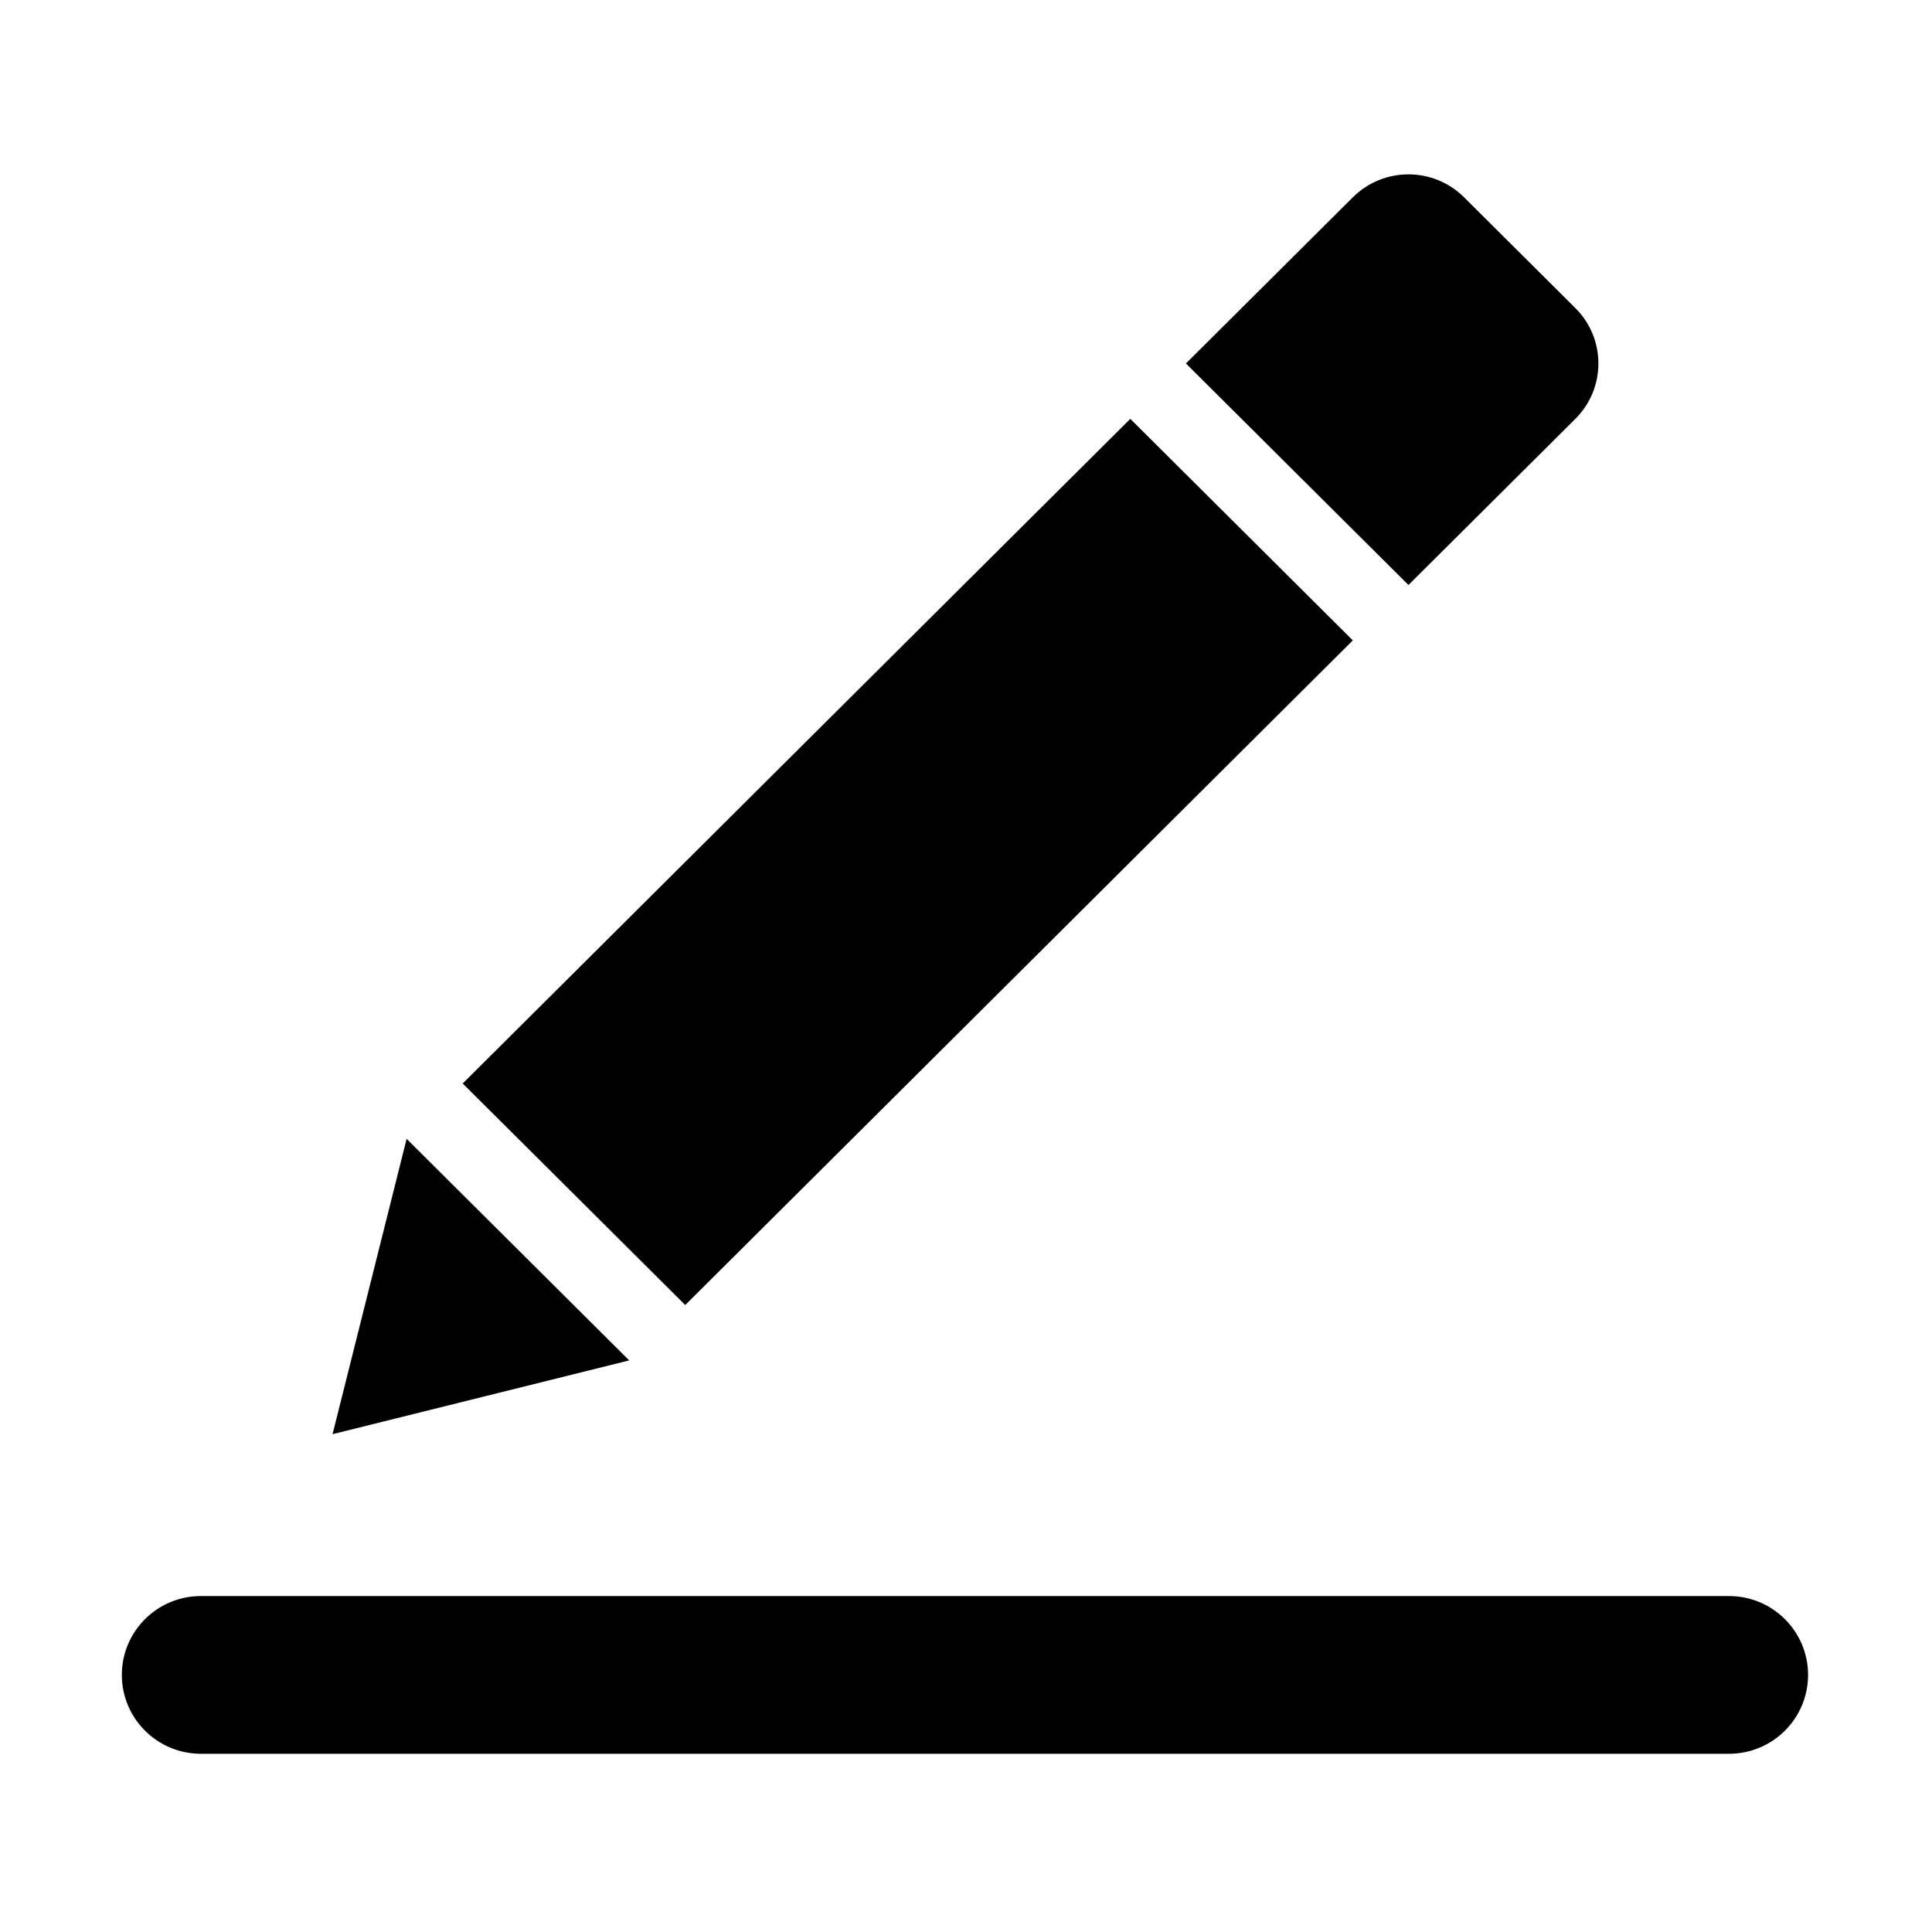 <?xml version="1.0" standalone="no"?><!DOCTYPE svg PUBLIC "-//W3C//DTD SVG 1.1//EN" "http://www.w3.org/Graphics/SVG/1.1/DTD/svg11.dtd"><svg t="1548071499134" class="icon" style="" viewBox="0 0 1024 1024" version="1.1" xmlns="http://www.w3.org/2000/svg" p-id="5047" xmlns:xlink="http://www.w3.org/1999/xlink" width="20" height="20"><defs><style type="text/css"></style></defs><path d="M717.024 339.422 599.081 221.996 245.244 574.274 363.188 691.696Z" p-id="5048"></path><path d="M834.974 221.996c16.279-16.209 16.279-42.496 0-58.711L775.997 104.576c-16.285-16.21-42.688-16.21-58.973 0l-88.455 88.069 117.944 117.422L834.974 221.996z" p-id="5049"></path><path d="M215.521 603.604 176.264 760.137 333.49 721.044Z" p-id="5050"></path><path d="M916.424 845.944 106.468 845.944c-23.136 0-41.894 18.715-41.894 41.792 0 23.084 18.758 41.8 41.894 41.8l809.955 0c23.135 0 41.893-18.716 41.893-41.8C958.318 864.659 939.559 845.944 916.424 845.944z" p-id="5051"></path></svg>